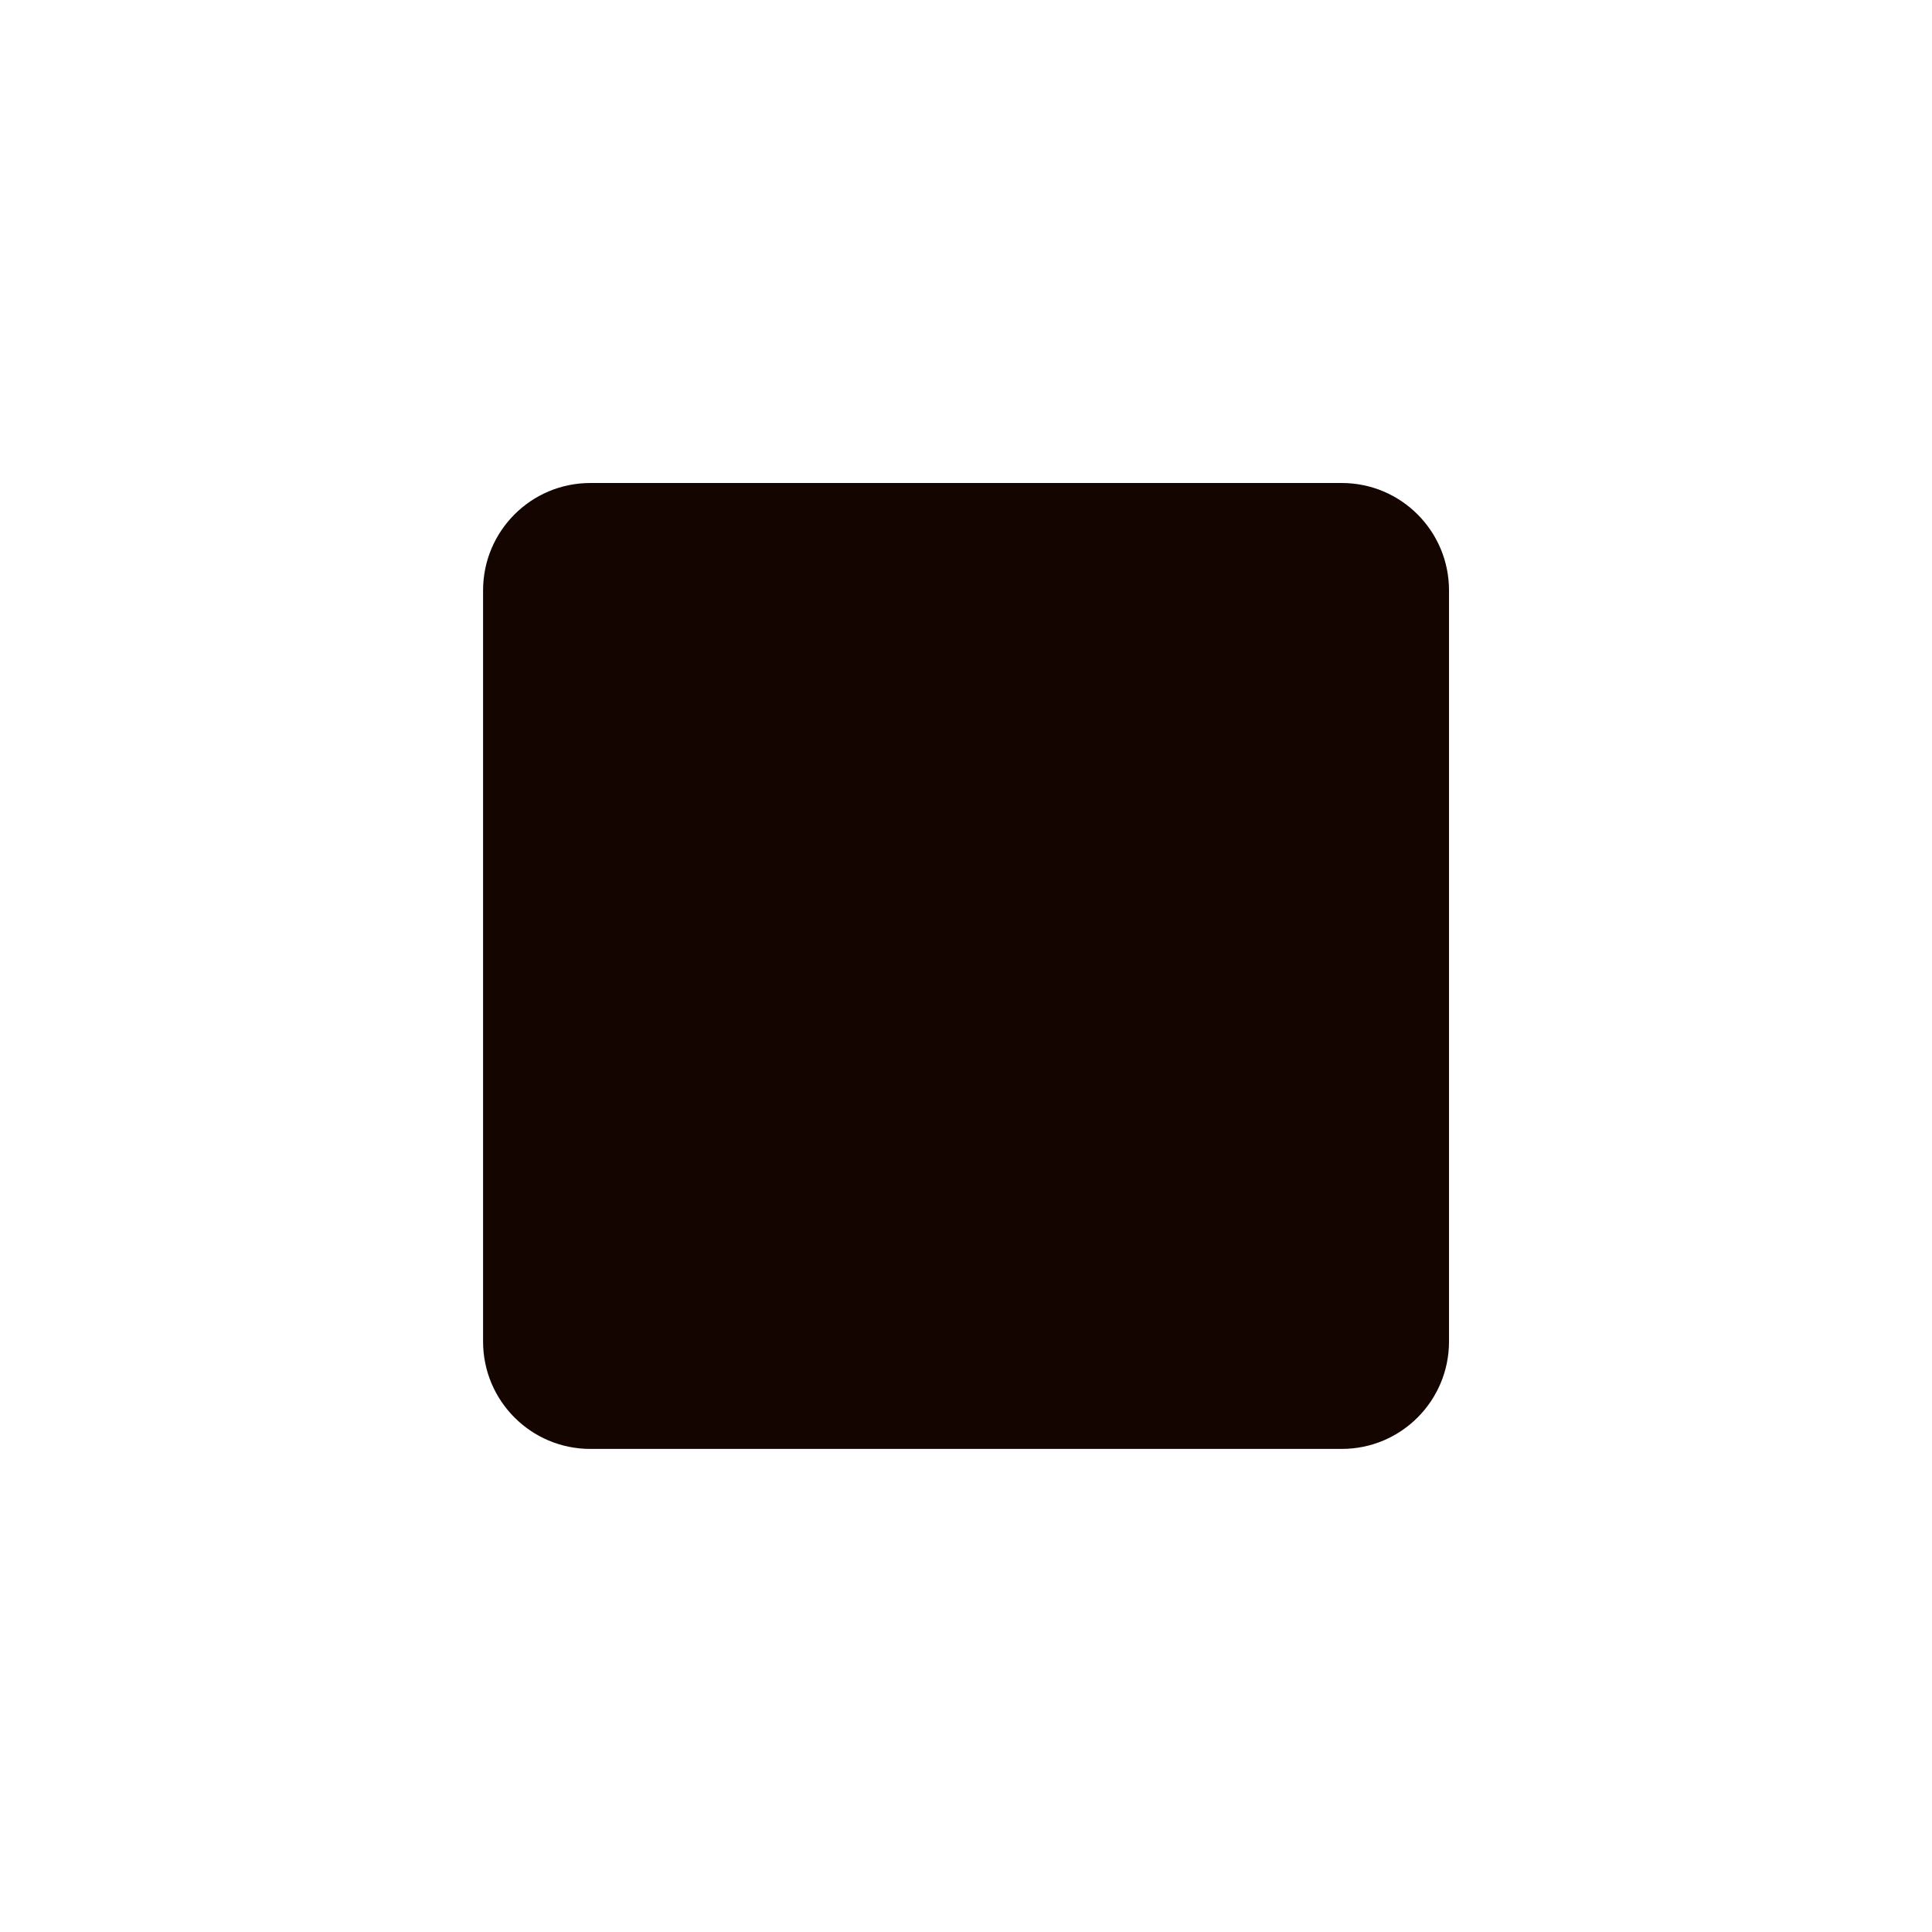 <svg height="24" viewBox="0 0 24 24" width="24" xmlns="http://www.w3.org/2000/svg"><path d="m16.667 6h-9.333c-.74 0-1.333.6-1.333 1.333v9.333c0 .733.593 1.333 1.333 1.333h9.333c.74 0 1.333-.6 1.333-1.333v-9.333c0-.733-.593-1.333-1.333-1.333z" fill="#150500" fill-rule="evenodd"/></svg>